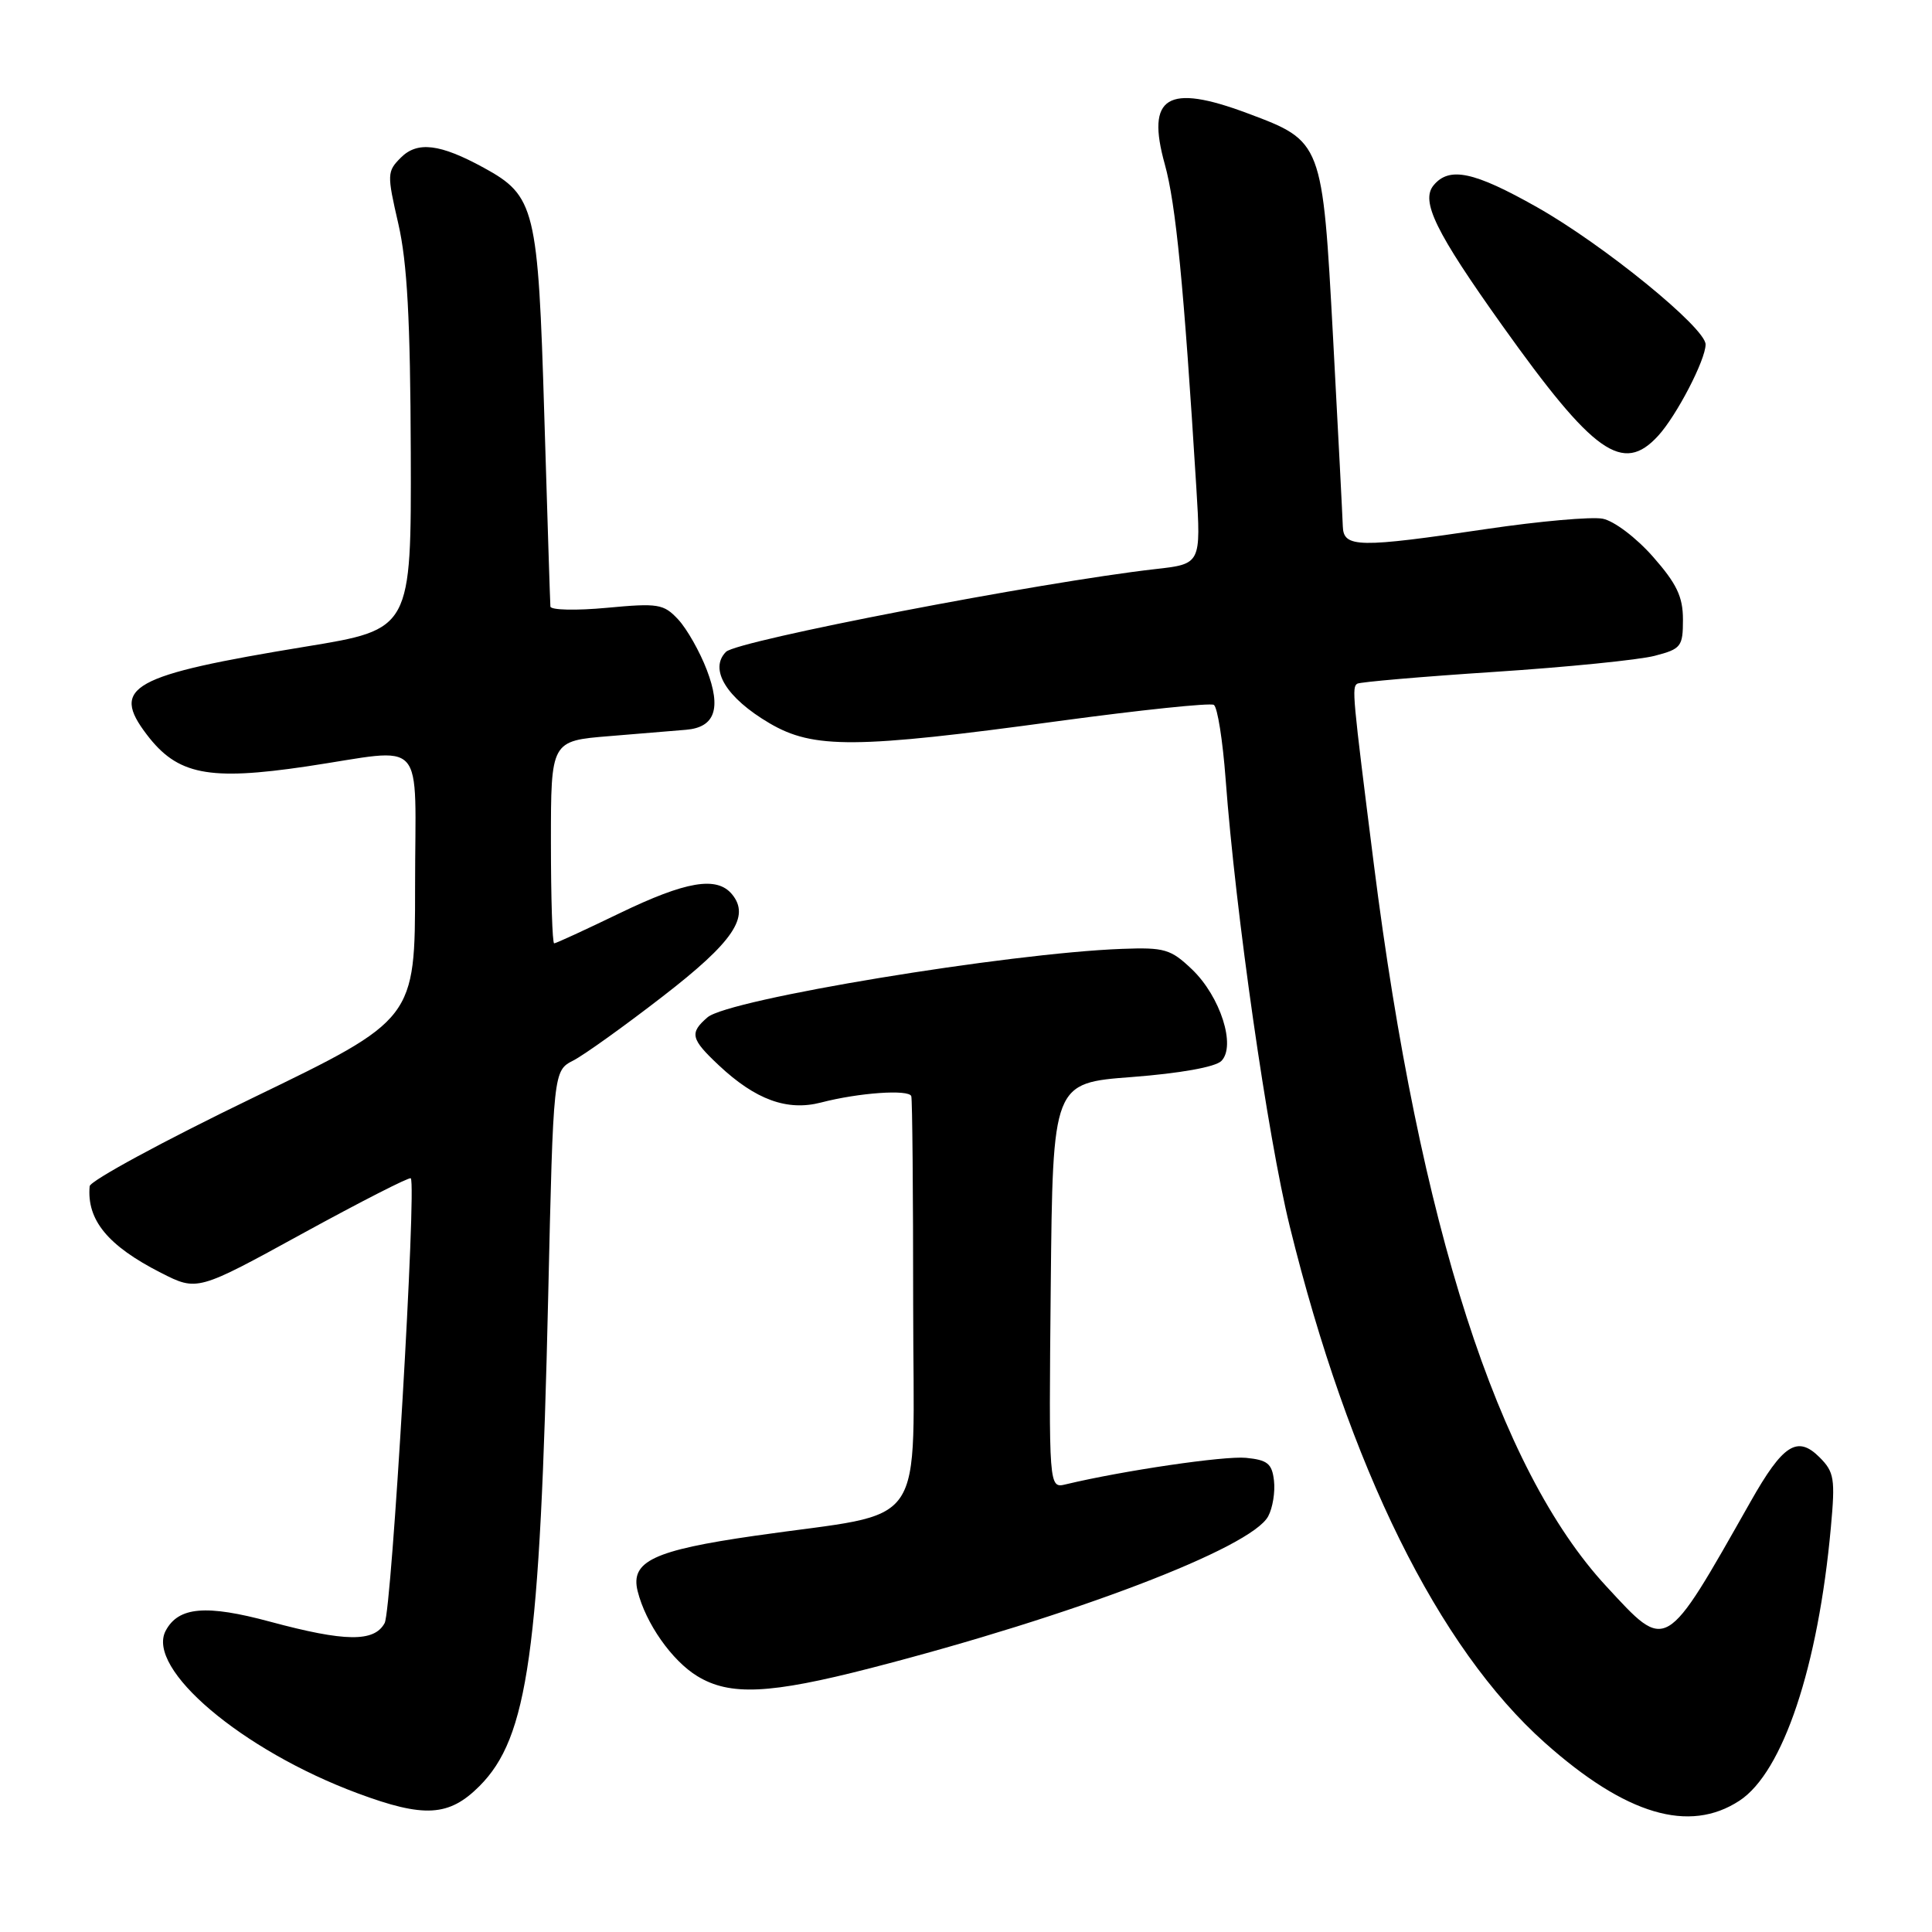 <?xml version="1.0" encoding="UTF-8" standalone="no"?>
<!DOCTYPE svg PUBLIC "-//W3C//DTD SVG 1.1//EN" "http://www.w3.org/Graphics/SVG/1.1/DTD/svg11.dtd" >
<svg xmlns="http://www.w3.org/2000/svg" xmlns:xlink="http://www.w3.org/1999/xlink" version="1.1" viewBox="0 0 256 256">
 <g >
 <path fill="currentColor"
d=" M 230.49 238.60 C 236.25 234.83 240.92 220.85 242.60 202.38 C 243.19 195.94 243.05 195.05 241.10 193.10 C 238.16 190.16 236.25 191.39 231.97 198.96 C 220.51 219.18 220.93 218.93 212.84 210.19 C 198.48 194.68 188.10 162.43 182.04 114.50 C 179.20 92.02 179.11 91.05 179.85 90.59 C 180.22 90.37 188.38 89.66 198.01 89.03 C 207.63 88.40 217.19 87.44 219.25 86.90 C 222.76 85.99 223.00 85.68 223.00 82.10 C 223.00 79.07 222.18 77.35 219.02 73.76 C 216.79 71.23 213.86 69.02 212.36 68.73 C 210.88 68.45 204.01 69.06 197.09 70.08 C 179.99 72.62 178.02 72.59 177.93 69.75 C 177.89 68.51 177.31 57.28 176.64 44.78 C 175.23 18.70 175.24 18.73 165.30 15.01 C 154.66 11.03 151.84 12.77 154.34 21.76 C 155.81 27.03 156.86 37.79 158.52 64.61 C 159.14 74.73 159.14 74.73 153.07 75.41 C 137.92 77.13 97.69 84.88 96.20 86.37 C 93.92 88.66 96.24 92.47 101.96 95.83 C 107.78 99.25 113.39 99.21 140.24 95.55 C 151.09 94.08 160.36 93.11 160.84 93.40 C 161.32 93.70 162.02 98.11 162.40 103.22 C 163.72 120.99 167.96 150.58 170.90 162.50 C 178.75 194.40 190.57 218.33 204.71 230.93 C 215.42 240.47 223.82 242.97 230.49 238.60 Z  M 63.52 236.68 C 69.97 230.23 71.56 218.94 72.64 171.69 C 73.32 141.88 73.32 141.88 75.97 140.52 C 77.42 139.77 82.74 135.96 87.79 132.05 C 97.17 124.81 99.45 121.45 96.99 118.49 C 94.98 116.07 90.90 116.76 82.12 121.00 C 77.57 123.20 73.66 125.00 73.43 125.00 C 73.19 125.00 73.00 118.96 73.00 111.59 C 73.00 98.17 73.00 98.17 80.75 97.54 C 85.01 97.19 89.58 96.81 90.90 96.70 C 94.74 96.38 95.61 93.89 93.66 88.78 C 92.73 86.34 91.02 83.33 89.87 82.09 C 87.94 80.02 87.23 79.90 80.39 80.54 C 76.33 80.92 72.97 80.84 72.93 80.37 C 72.89 79.89 72.53 68.47 72.12 54.98 C 71.30 27.57 70.91 25.95 64.09 22.22 C 58.31 19.06 55.31 18.69 53.12 20.88 C 51.28 22.72 51.27 23.09 52.78 29.65 C 53.96 34.78 54.37 42.38 54.43 59.94 C 54.50 83.39 54.50 83.39 40.50 85.68 C 17.34 89.48 14.61 91.00 19.46 97.35 C 23.51 102.67 27.62 103.48 40.59 101.56 C 56.78 99.15 55.00 97.18 55.00 117.53 C 55.00 135.07 55.00 135.07 33.50 145.47 C 21.68 151.18 11.95 156.46 11.88 157.18 C 11.48 161.66 14.29 165.07 21.32 168.65 C 26.14 171.10 26.14 171.10 40.12 163.43 C 47.81 159.22 54.25 155.93 54.43 156.13 C 55.22 157.00 51.91 213.30 50.97 215.06 C 49.60 217.61 45.73 217.56 35.82 214.89 C 27.31 212.59 23.66 212.90 21.96 216.07 C 19.28 221.09 32.05 231.92 47.39 237.62 C 56.20 240.90 59.49 240.71 63.52 236.68 Z  M 115.38 221.03 C 142.25 214.10 165.80 205.11 168.04 200.92 C 168.64 199.81 168.98 197.69 168.81 196.20 C 168.55 193.93 167.95 193.45 165.09 193.17 C 162.19 192.90 148.85 194.86 141.23 196.68 C 138.97 197.23 138.97 197.23 139.23 170.36 C 139.50 143.50 139.50 143.50 150.00 142.71 C 156.37 142.22 161.02 141.39 161.83 140.59 C 163.81 138.62 161.71 132.05 157.95 128.45 C 155.13 125.76 154.31 125.52 148.68 125.73 C 133.57 126.29 96.53 132.40 93.75 134.80 C 91.34 136.88 91.52 137.66 95.25 141.16 C 100.12 145.73 104.31 147.25 108.79 146.09 C 113.78 144.79 120.44 144.32 120.75 145.25 C 120.89 145.66 121.00 158.11 121.00 172.92 C 121.00 203.62 123.40 200.12 100.00 203.50 C 86.59 205.43 83.51 206.89 84.49 210.83 C 85.55 215.09 89.03 220.05 92.40 222.10 C 96.71 224.73 101.99 224.48 115.38 221.03 Z  M 219.71 57.75 C 222.16 55.08 226.00 47.68 226.00 45.64 C 226.00 43.44 212.44 32.40 203.64 27.44 C 195.30 22.73 192.04 22.04 189.96 24.55 C 188.22 26.65 190.23 30.75 199.07 43.15 C 211.18 60.14 215.03 62.86 219.71 57.75 Z "/>
</g>
</svg>